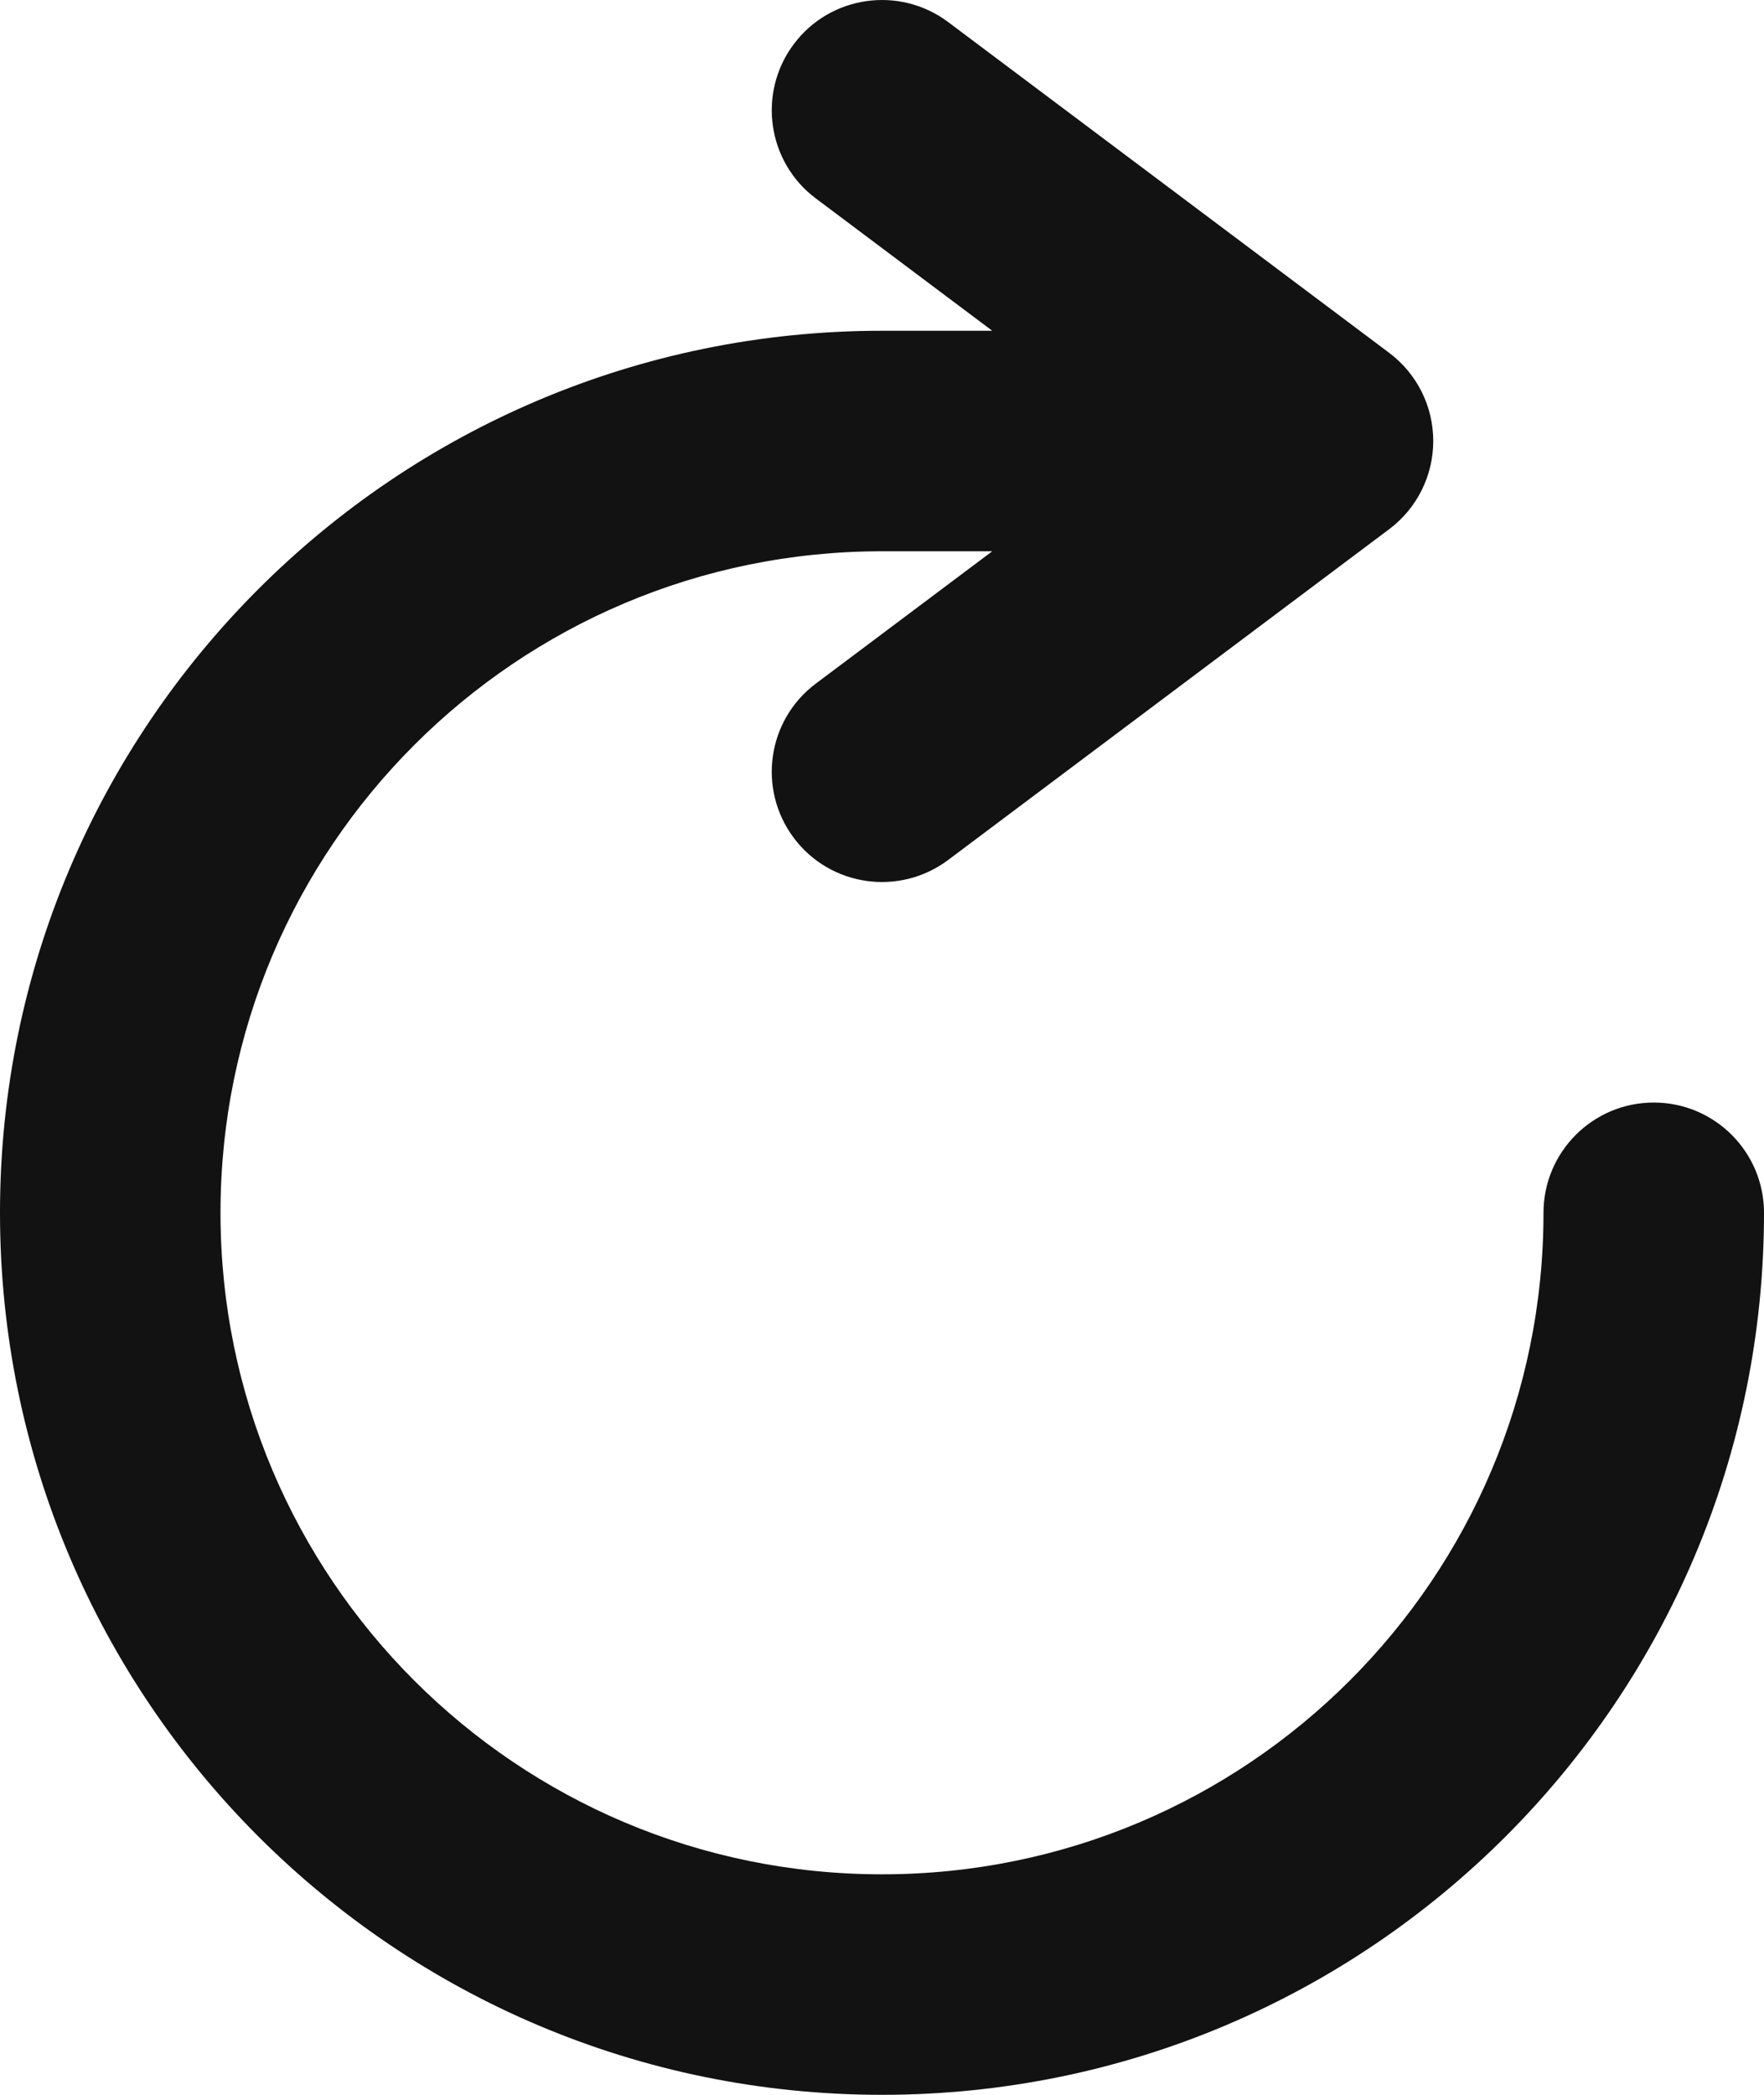 <svg width="16" height="19" viewBox="0 0 16 19" fill="none" xmlns="http://www.w3.org/2000/svg">
<path d="M8.6 7.8C8.158 8.131 7.531 8.042 7.2 7.6C6.869 7.158 6.958 6.531 7.4 6.2L9 5H8C4.686 5 2 7.686 2 11C2 14.314 4.686 17 8 17C11.314 17 14 14.314 14 11C14 10.448 14.448 10 15 10C15.552 10 16 10.448 16 11C16 15.418 12.418 19 8 19C3.582 19 0 15.418 0 11C0 6.582 3.582 3 8 3H9L7.4 1.8C6.958 1.469 6.869 0.842 7.2 0.4C7.531 -0.042 8.158 -0.131 8.6 0.2L12.6 3.2C12.852 3.389 13 3.685 13 4C13 4.315 12.852 4.611 12.6 4.8L8.6 7.8Z" fill="#121212"/>
</svg>
